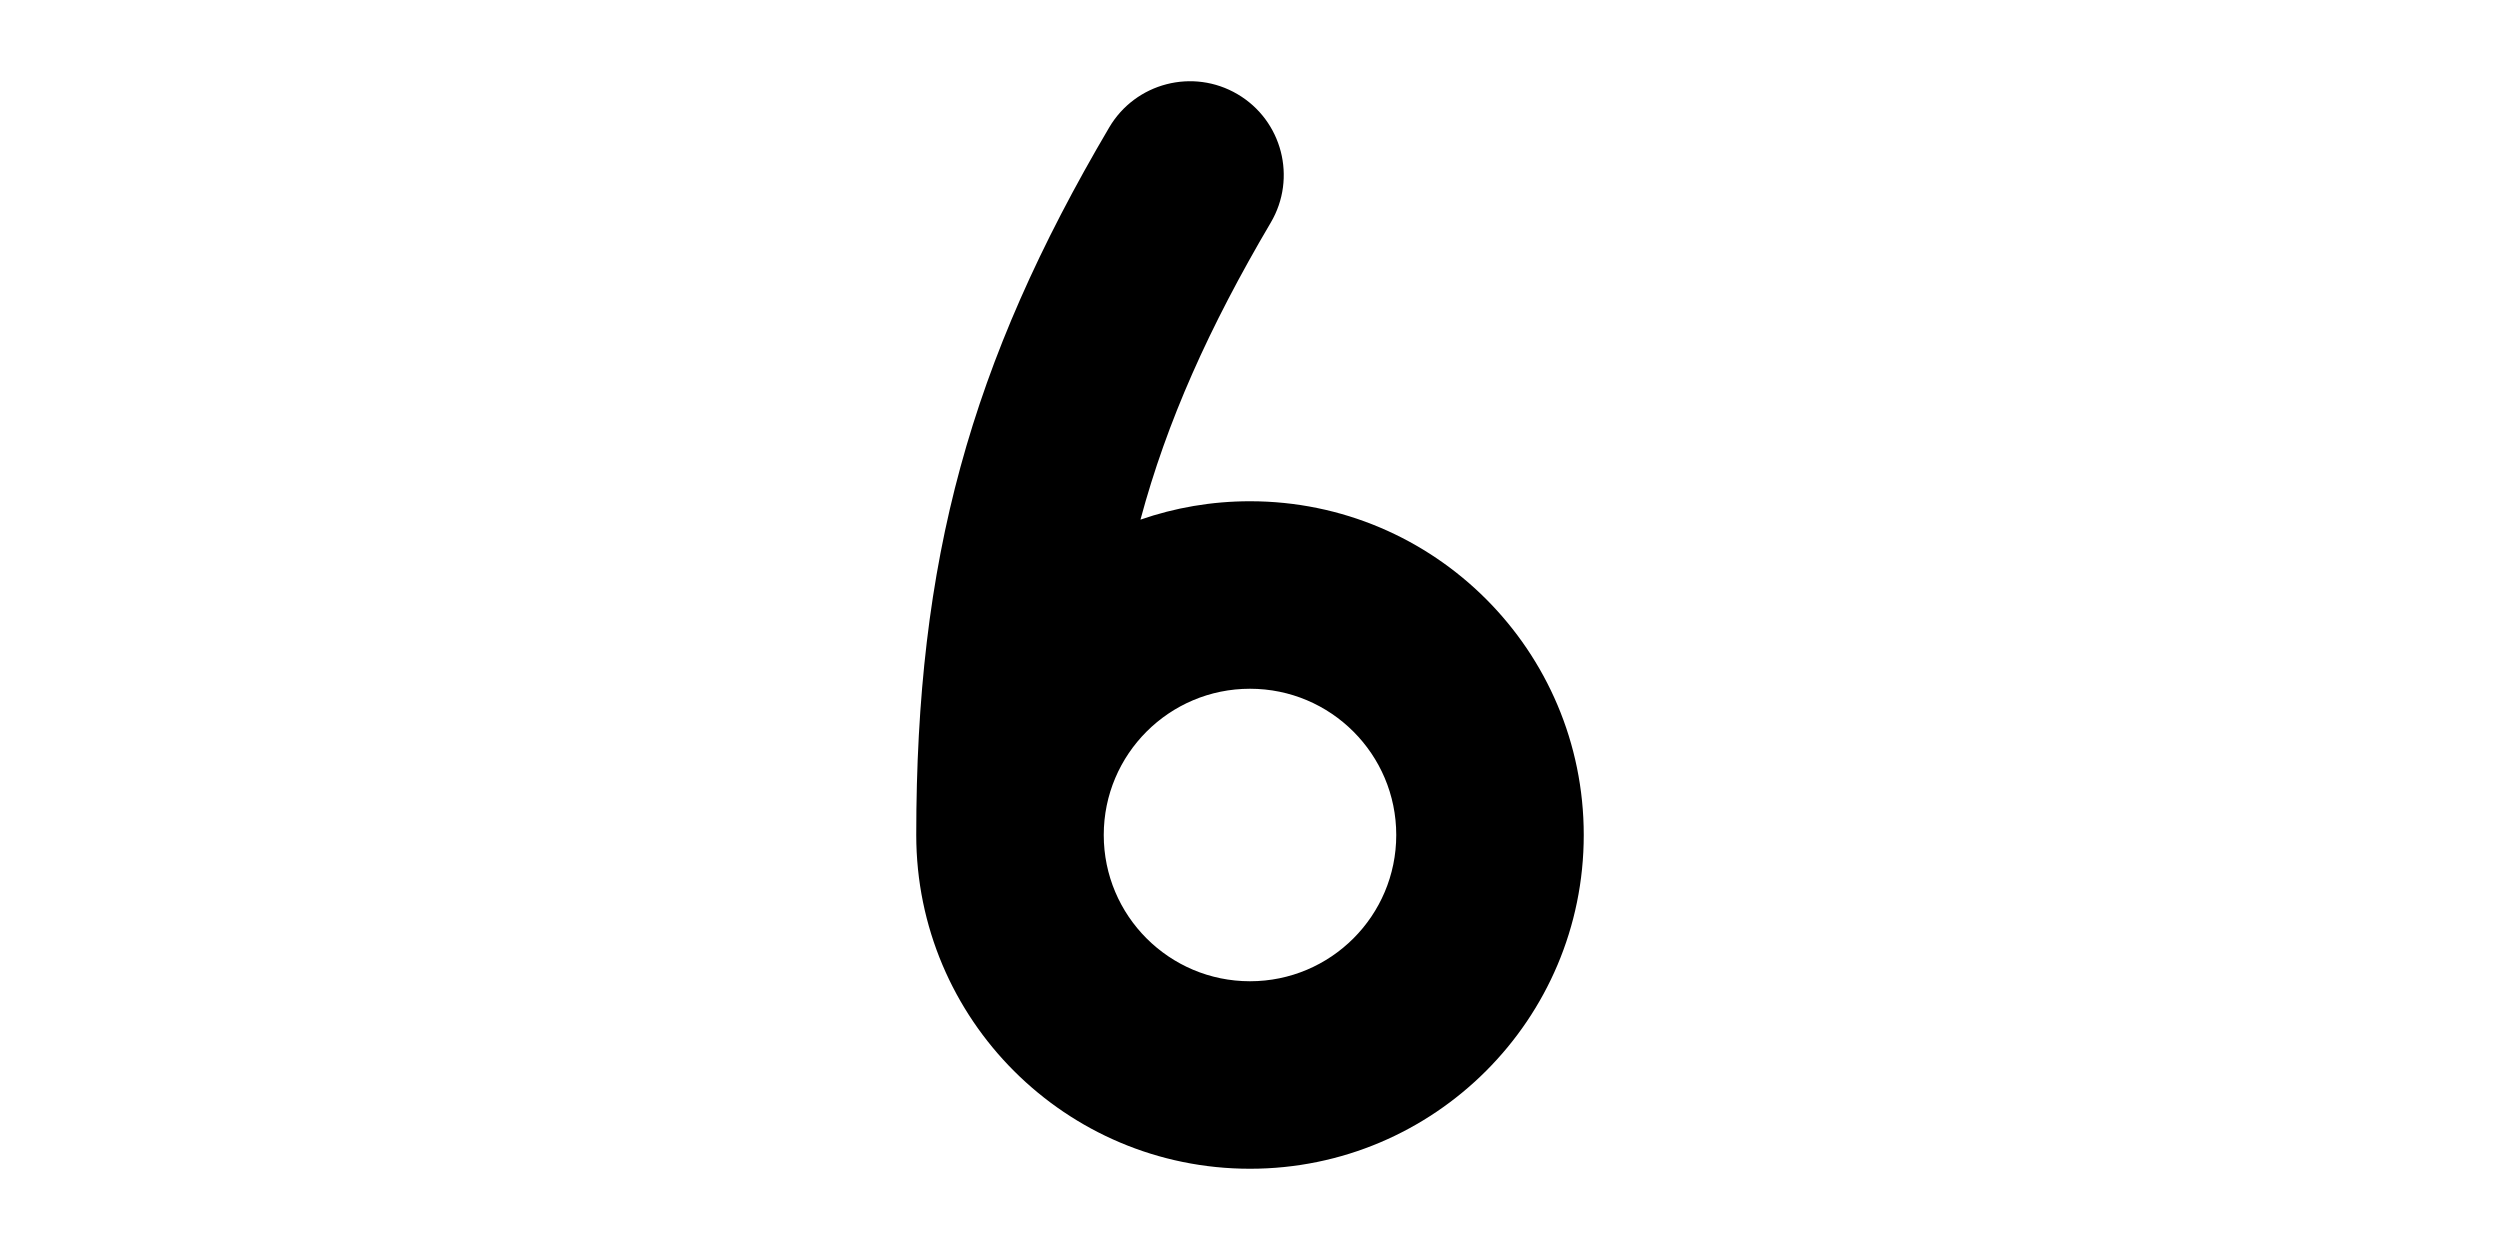 <svg width="1000" height="500" viewBox="0 0 1000 500" fill="none" xmlns="http://www.w3.org/2000/svg">
<g id="F195E&#9;SINA">
<rect width="1000" height="500" fill="white"/>
<path id="Union" fill-rule="evenodd" clip-rule="evenodd" d="M456.187 207.856C469.911 203.09 484.653 200.5 500 200.5C573.73 200.5 633.5 260.27 633.5 334C633.5 407.73 573.73 467.5 500 467.5C426.27 467.5 366.5 407.73 366.5 334C366.5 224.206 387.951 145.554 443.692 50.962C454.207 33.119 477.195 27.178 495.038 37.692C512.881 48.207 518.822 71.195 508.308 89.038C483.554 131.044 466.75 168.561 456.187 207.856ZM441.5 334C441.5 366.309 467.691 392.5 500 392.5C532.309 392.5 558.5 366.309 558.5 334C558.5 301.691 532.309 275.5 500 275.5C467.691 275.5 441.5 301.691 441.5 334Z" fill="black"/>
</g>
</svg>
